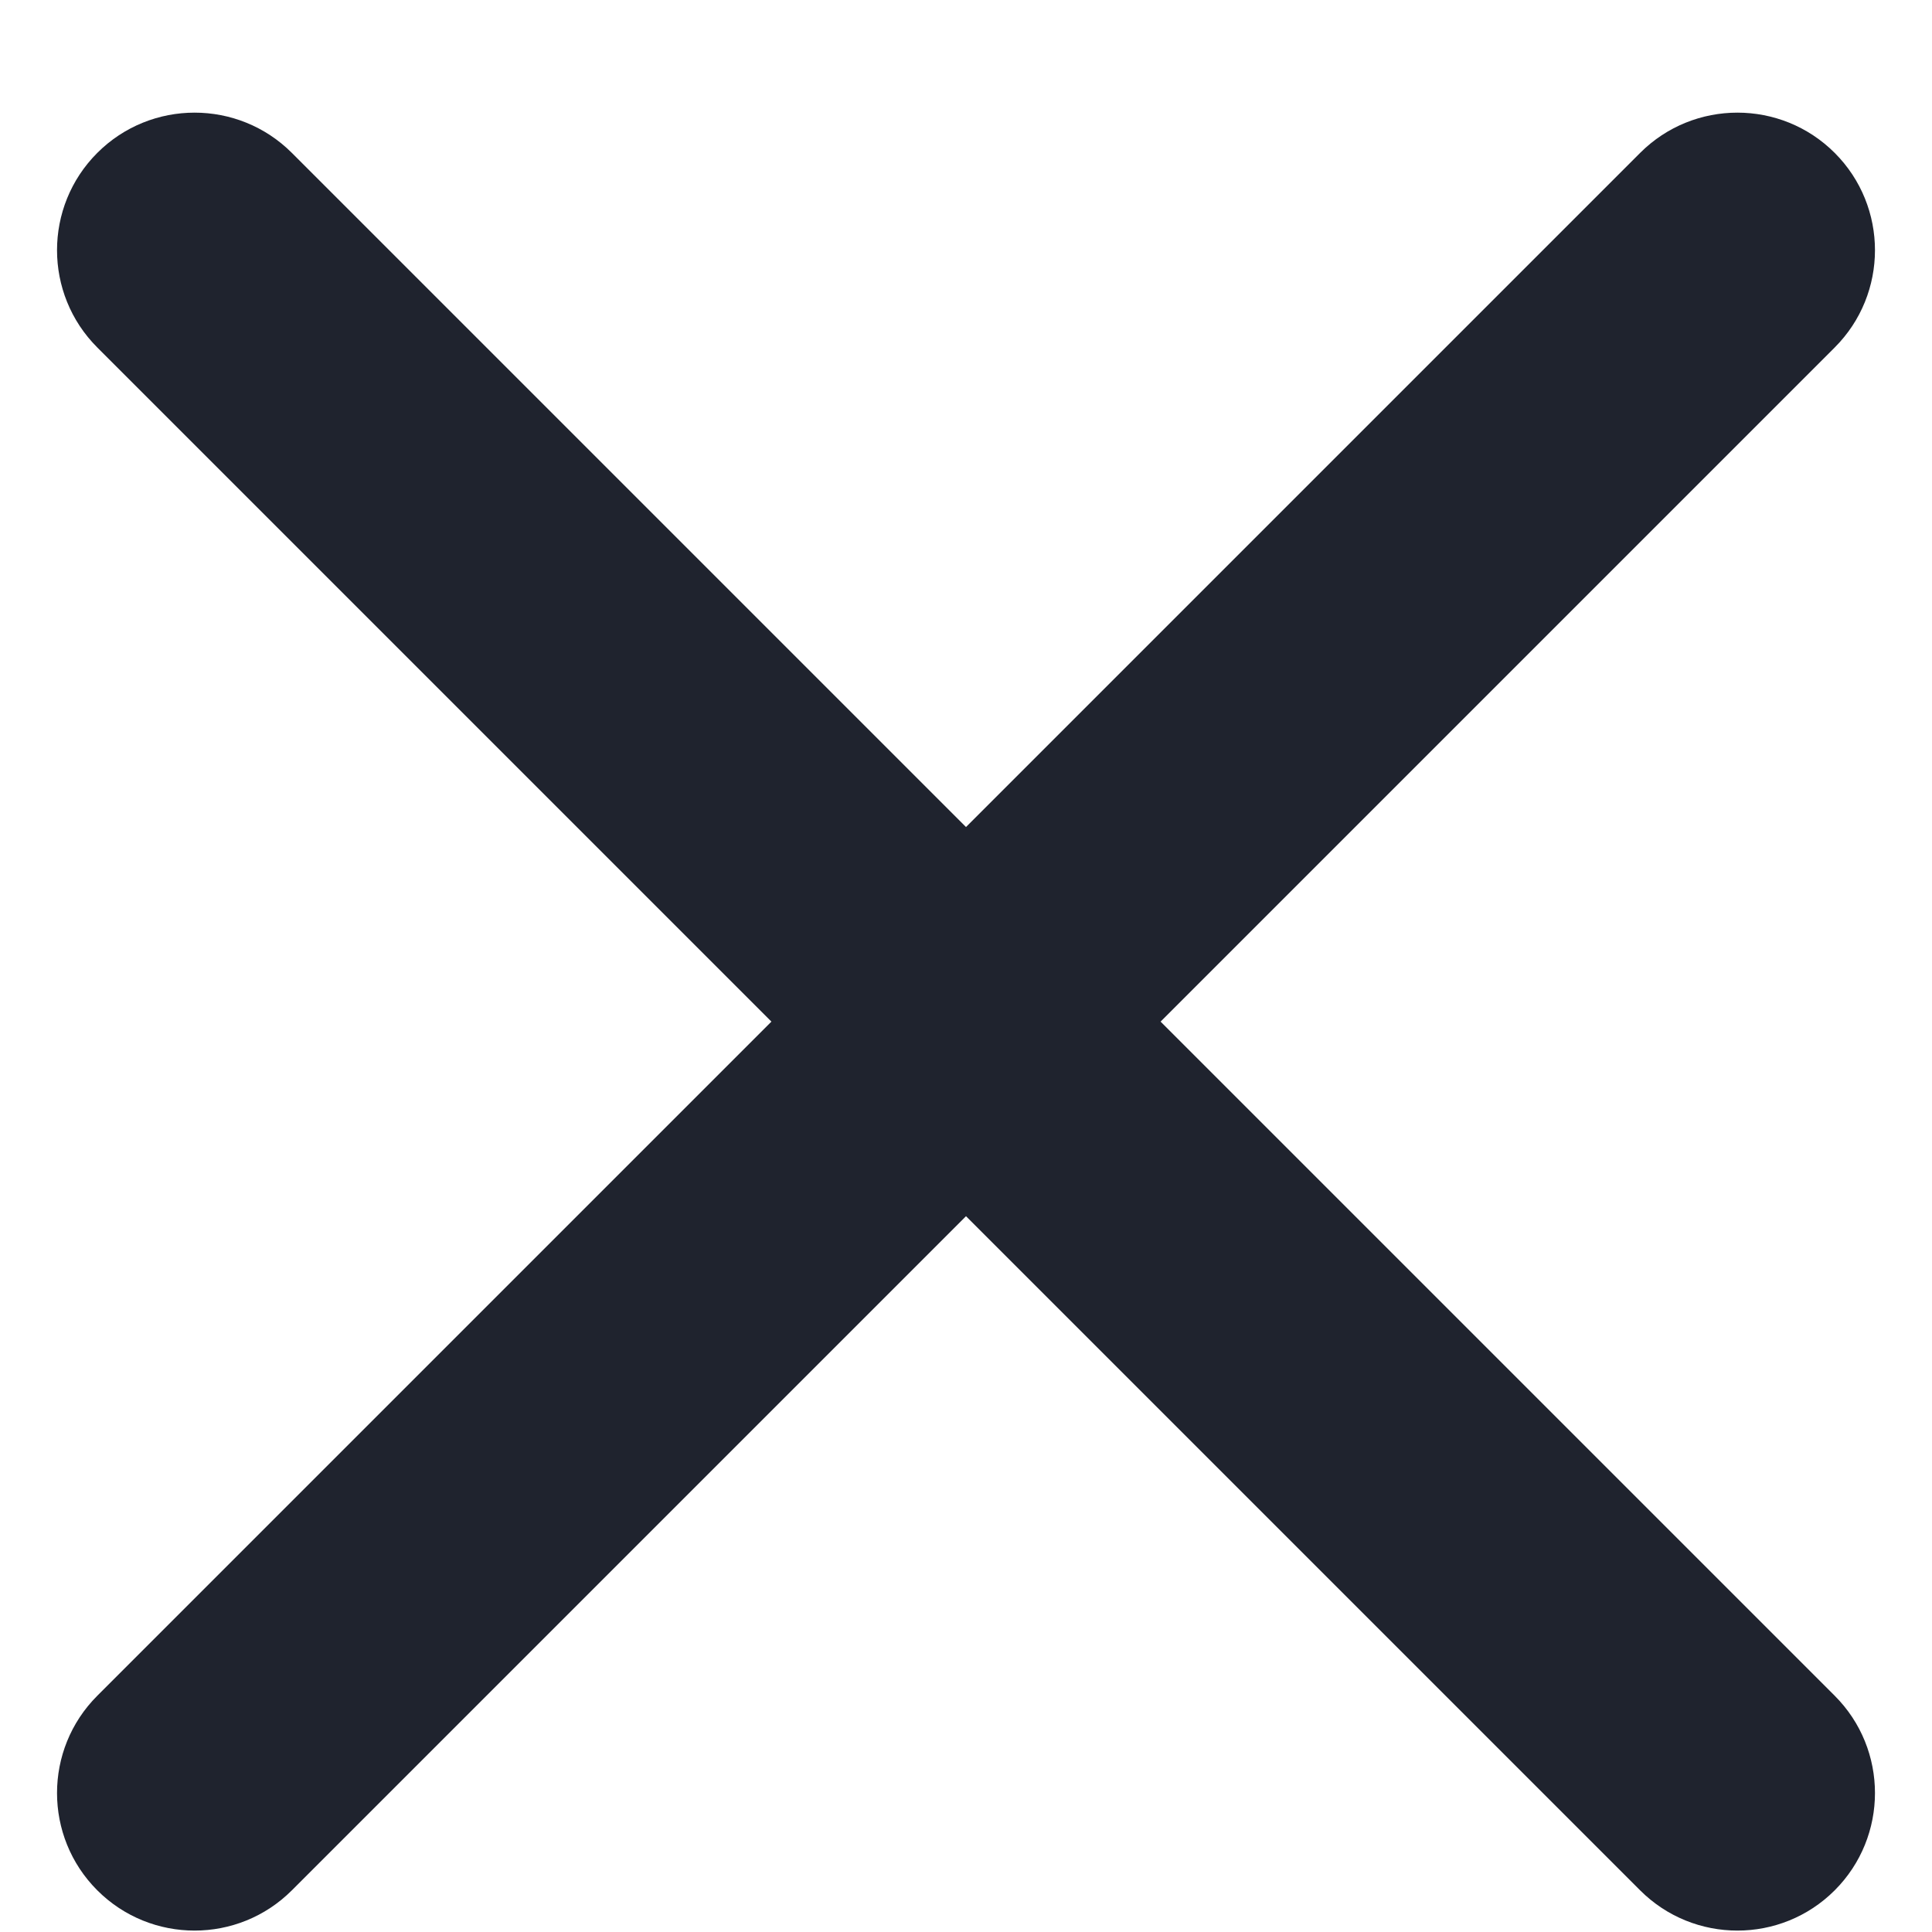 <svg width="14" height="14" viewBox="0 0 14 14" fill="none" xmlns="http://www.w3.org/2000/svg">
<path d="M13.295 2.518C13.684 2.129 13.684 1.497 13.295 1.108C12.906 0.719 12.274 0.719 11.885 1.108L7 5.993L2.115 1.108C1.726 0.719 1.094 0.719 0.705 1.108C0.316 1.497 0.316 2.129 0.705 2.518L5.59 7.403L0.705 12.288C0.316 12.677 0.316 13.309 0.705 13.698C1.094 14.087 1.726 14.087 2.115 13.698L7 8.813L11.885 13.698C12.274 14.087 12.906 14.087 13.295 13.698C13.684 13.309 13.684 12.677 13.295 12.288L8.41 7.403L13.295 2.518Z" fill="#1F232E"/>
</svg>
